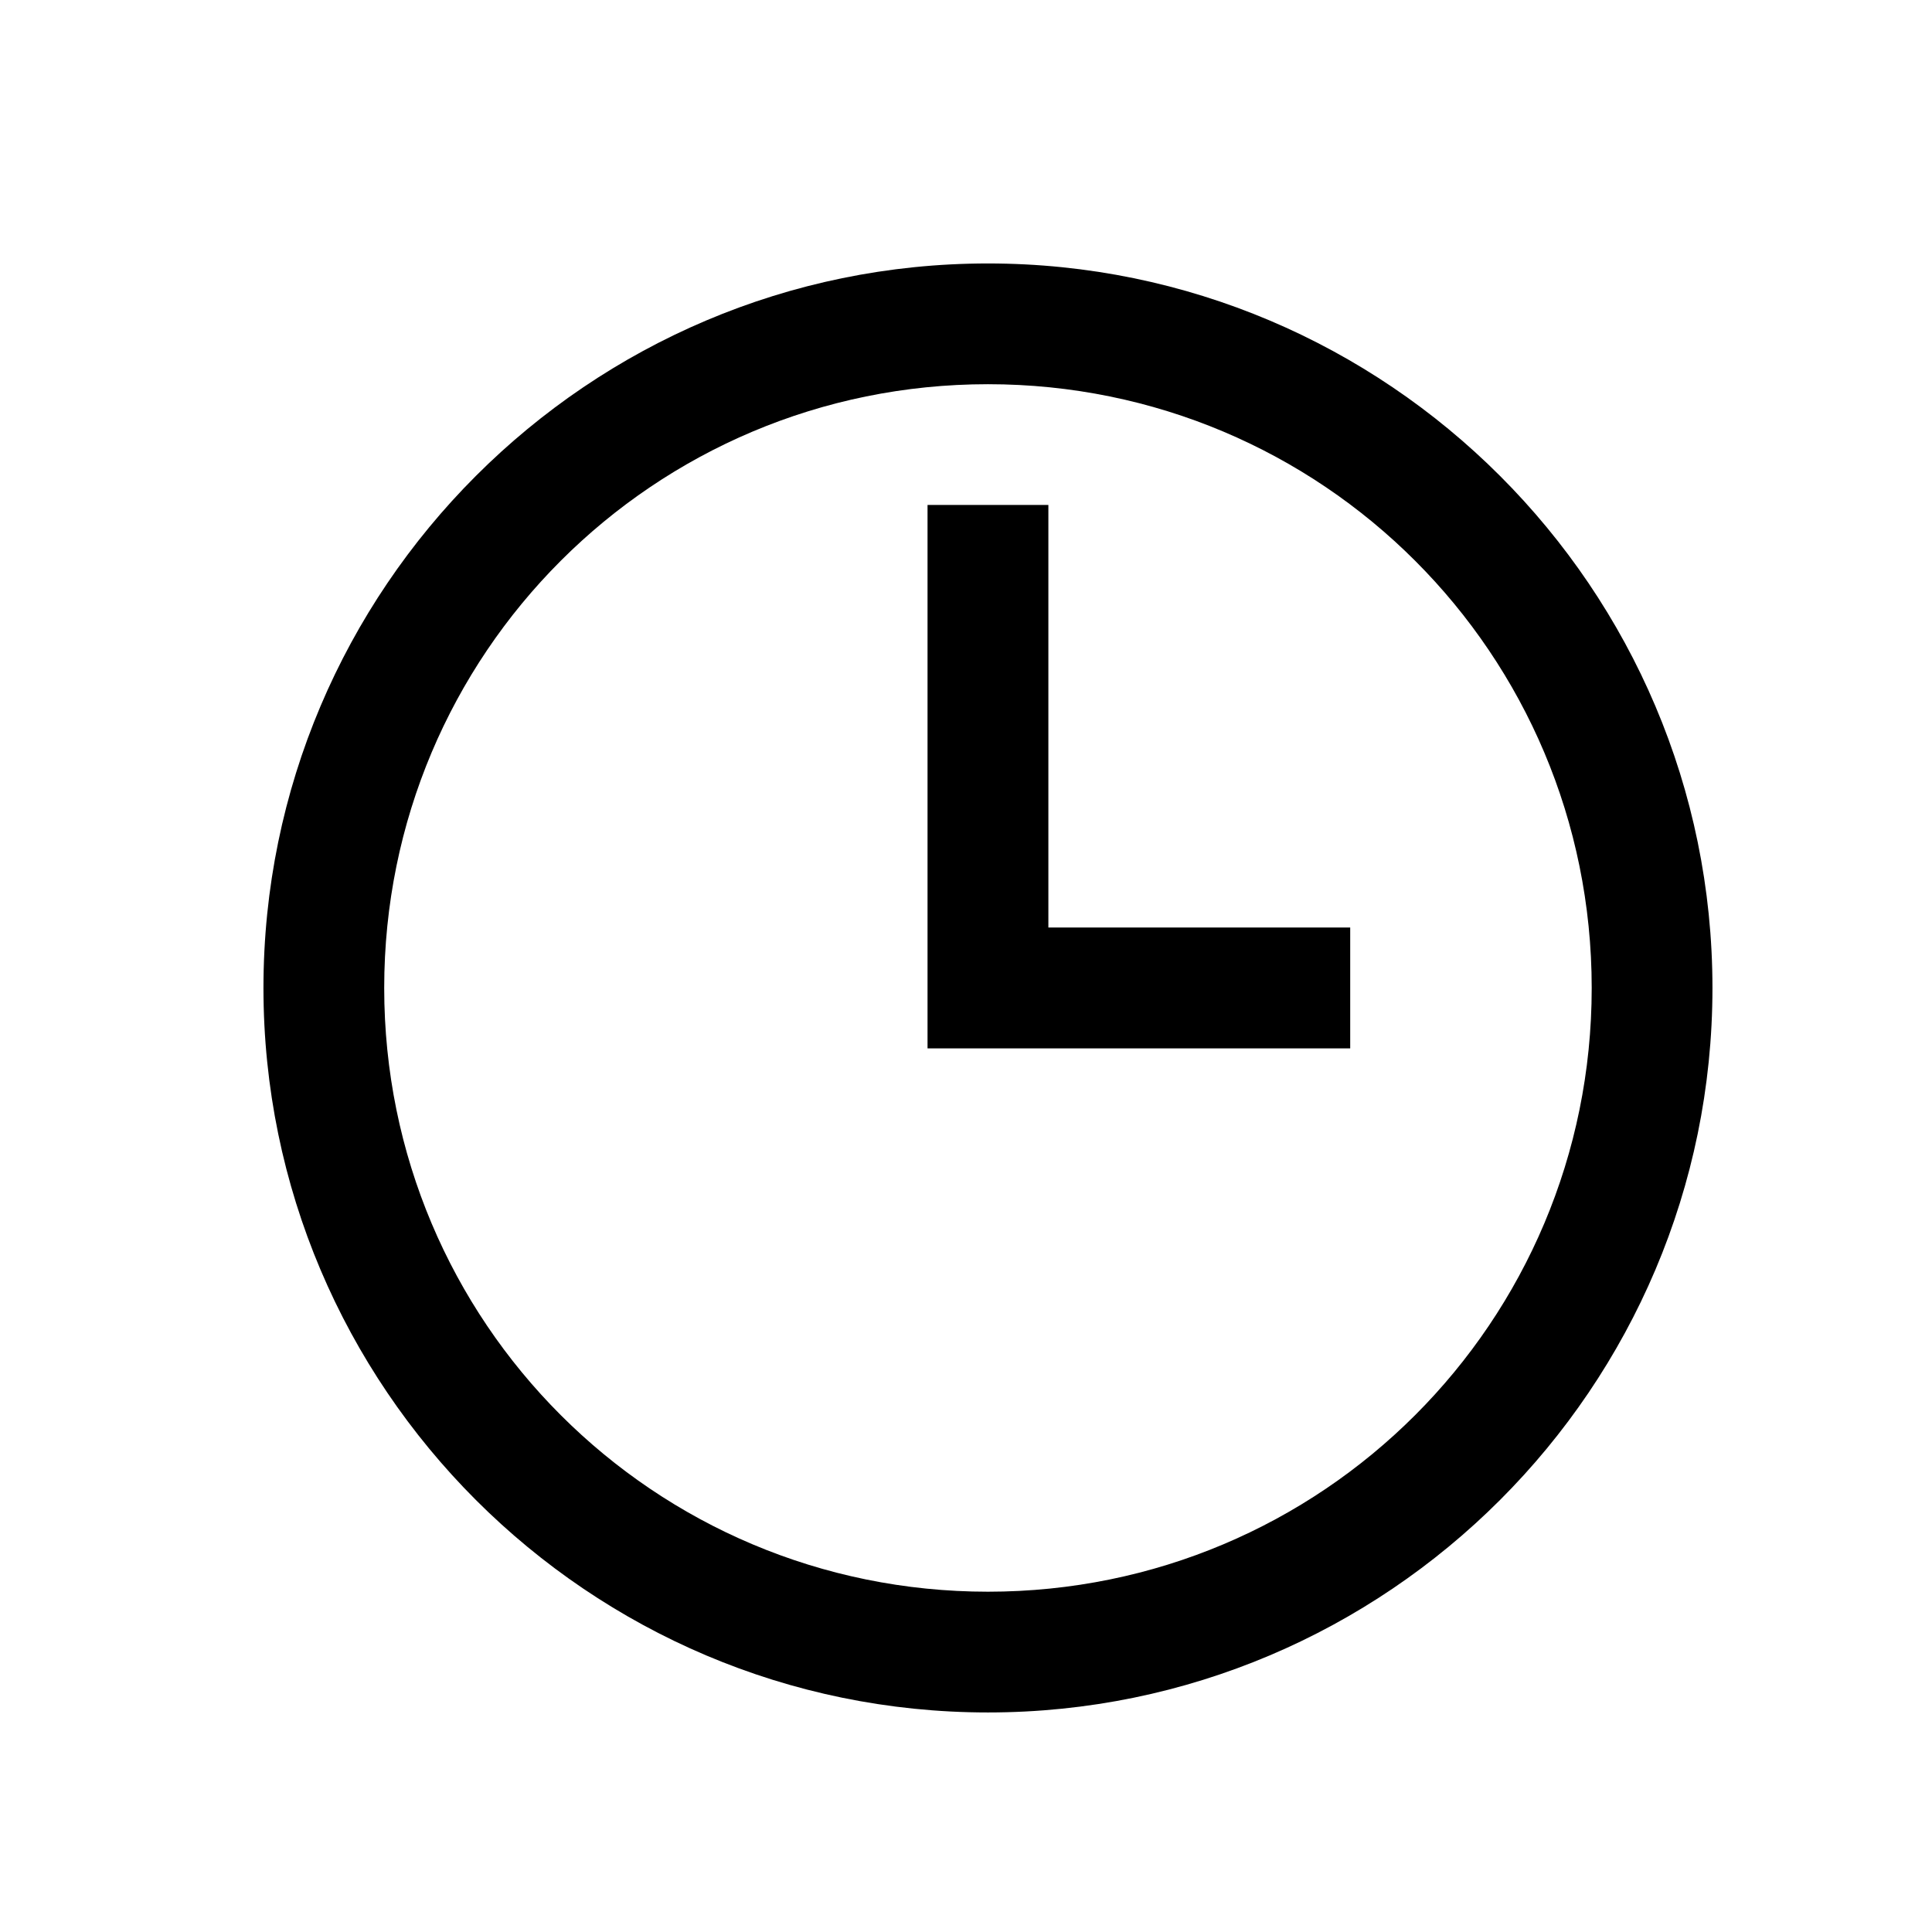 <svg xmlns="http://www.w3.org/2000/svg" width="22" height="22" viewBox="0 0 22 22">
  <path d="M11.25,3 C6.701,3 3,6.701 3,11.25 C3,15.799 6.701,19.5 11.25,19.5 C15.799,19.5 19.5,15.799 19.5,11.25 C19.5,6.701 15.799,3 11.25,3 Z M11.25,4.375 C15.055,4.375 18.125,7.445 18.125,11.25 C18.125,15.055 15.055,18.125 11.25,18.125 C7.445,18.125 4.375,15.055 4.375,11.25 C4.375,7.445 7.445,4.375 11.25,4.375 Z M10.562,5.75 L10.562,11.938 L15.375,11.938 L15.375,10.562 L11.938,10.562 L11.938,5.75 L10.562,5.75 Z"/>
</svg>
